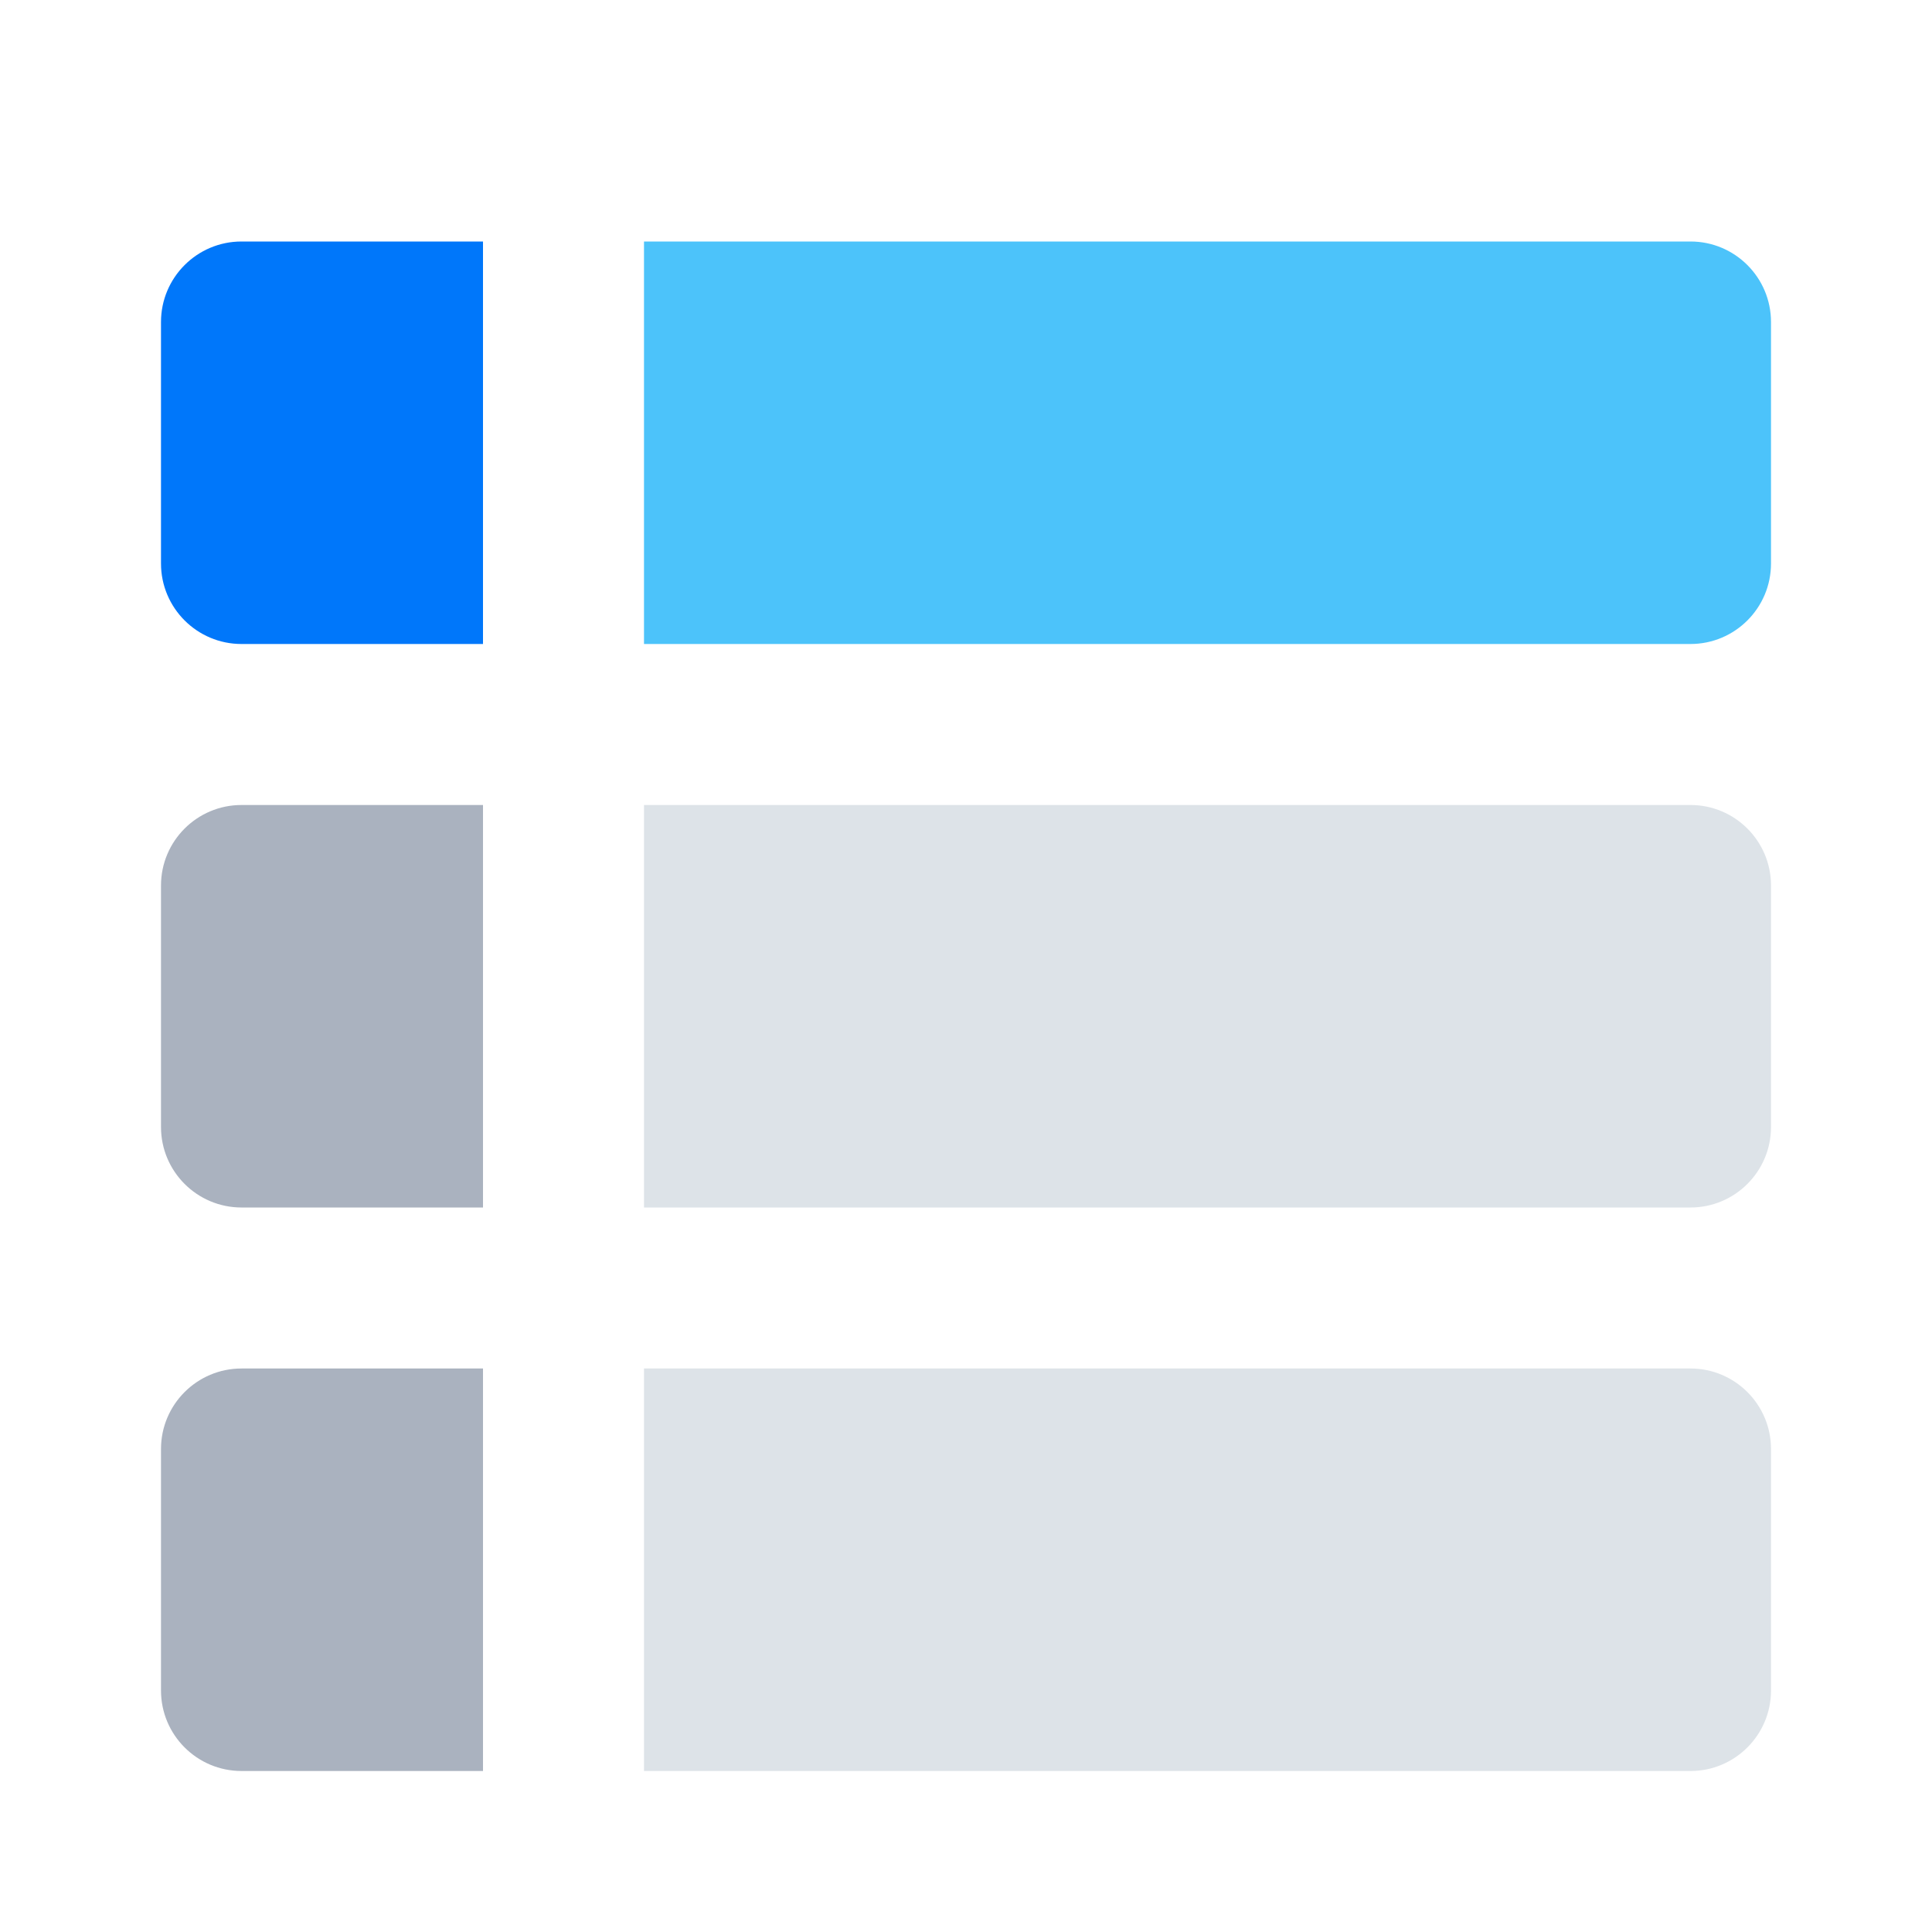 <svg viewBox="0 0 24 24" fill="none" xmlns="http://www.w3.org/2000/svg"><path d="M2 4C2 3.448 2.448 3 3 3H6V8H3C2.448 8 2 7.552 2 7V4Z" fill="#0077FA"/><path d="M8 3H21C21.552 3 22 3.448 22 4V7C22 7.552 21.552 8 21 8H8V3Z" fill="#4CC3FA"/><path d="M2 11C2 10.448 2.448 10 3 10H6V15H3C2.448 15 2 14.552 2 14V11Z" fill="#AAB2BF"/><path d="M8 10H21C21.552 10 22 10.448 22 11V14C22 14.552 21.552 15 21 15H8V10Z" fill="#DDE3E8"/><path d="M2 18C2 17.448 2.448 17 3 17H6V22H3C2.448 22 2 21.552 2 21V18Z" fill="#AAB2BF"/><path d="M8 17H21C21.552 17 22 17.448 22 18V21C22 21.552 21.552 22 21 22H8V17Z" fill="#DDE3E8"/></svg>
